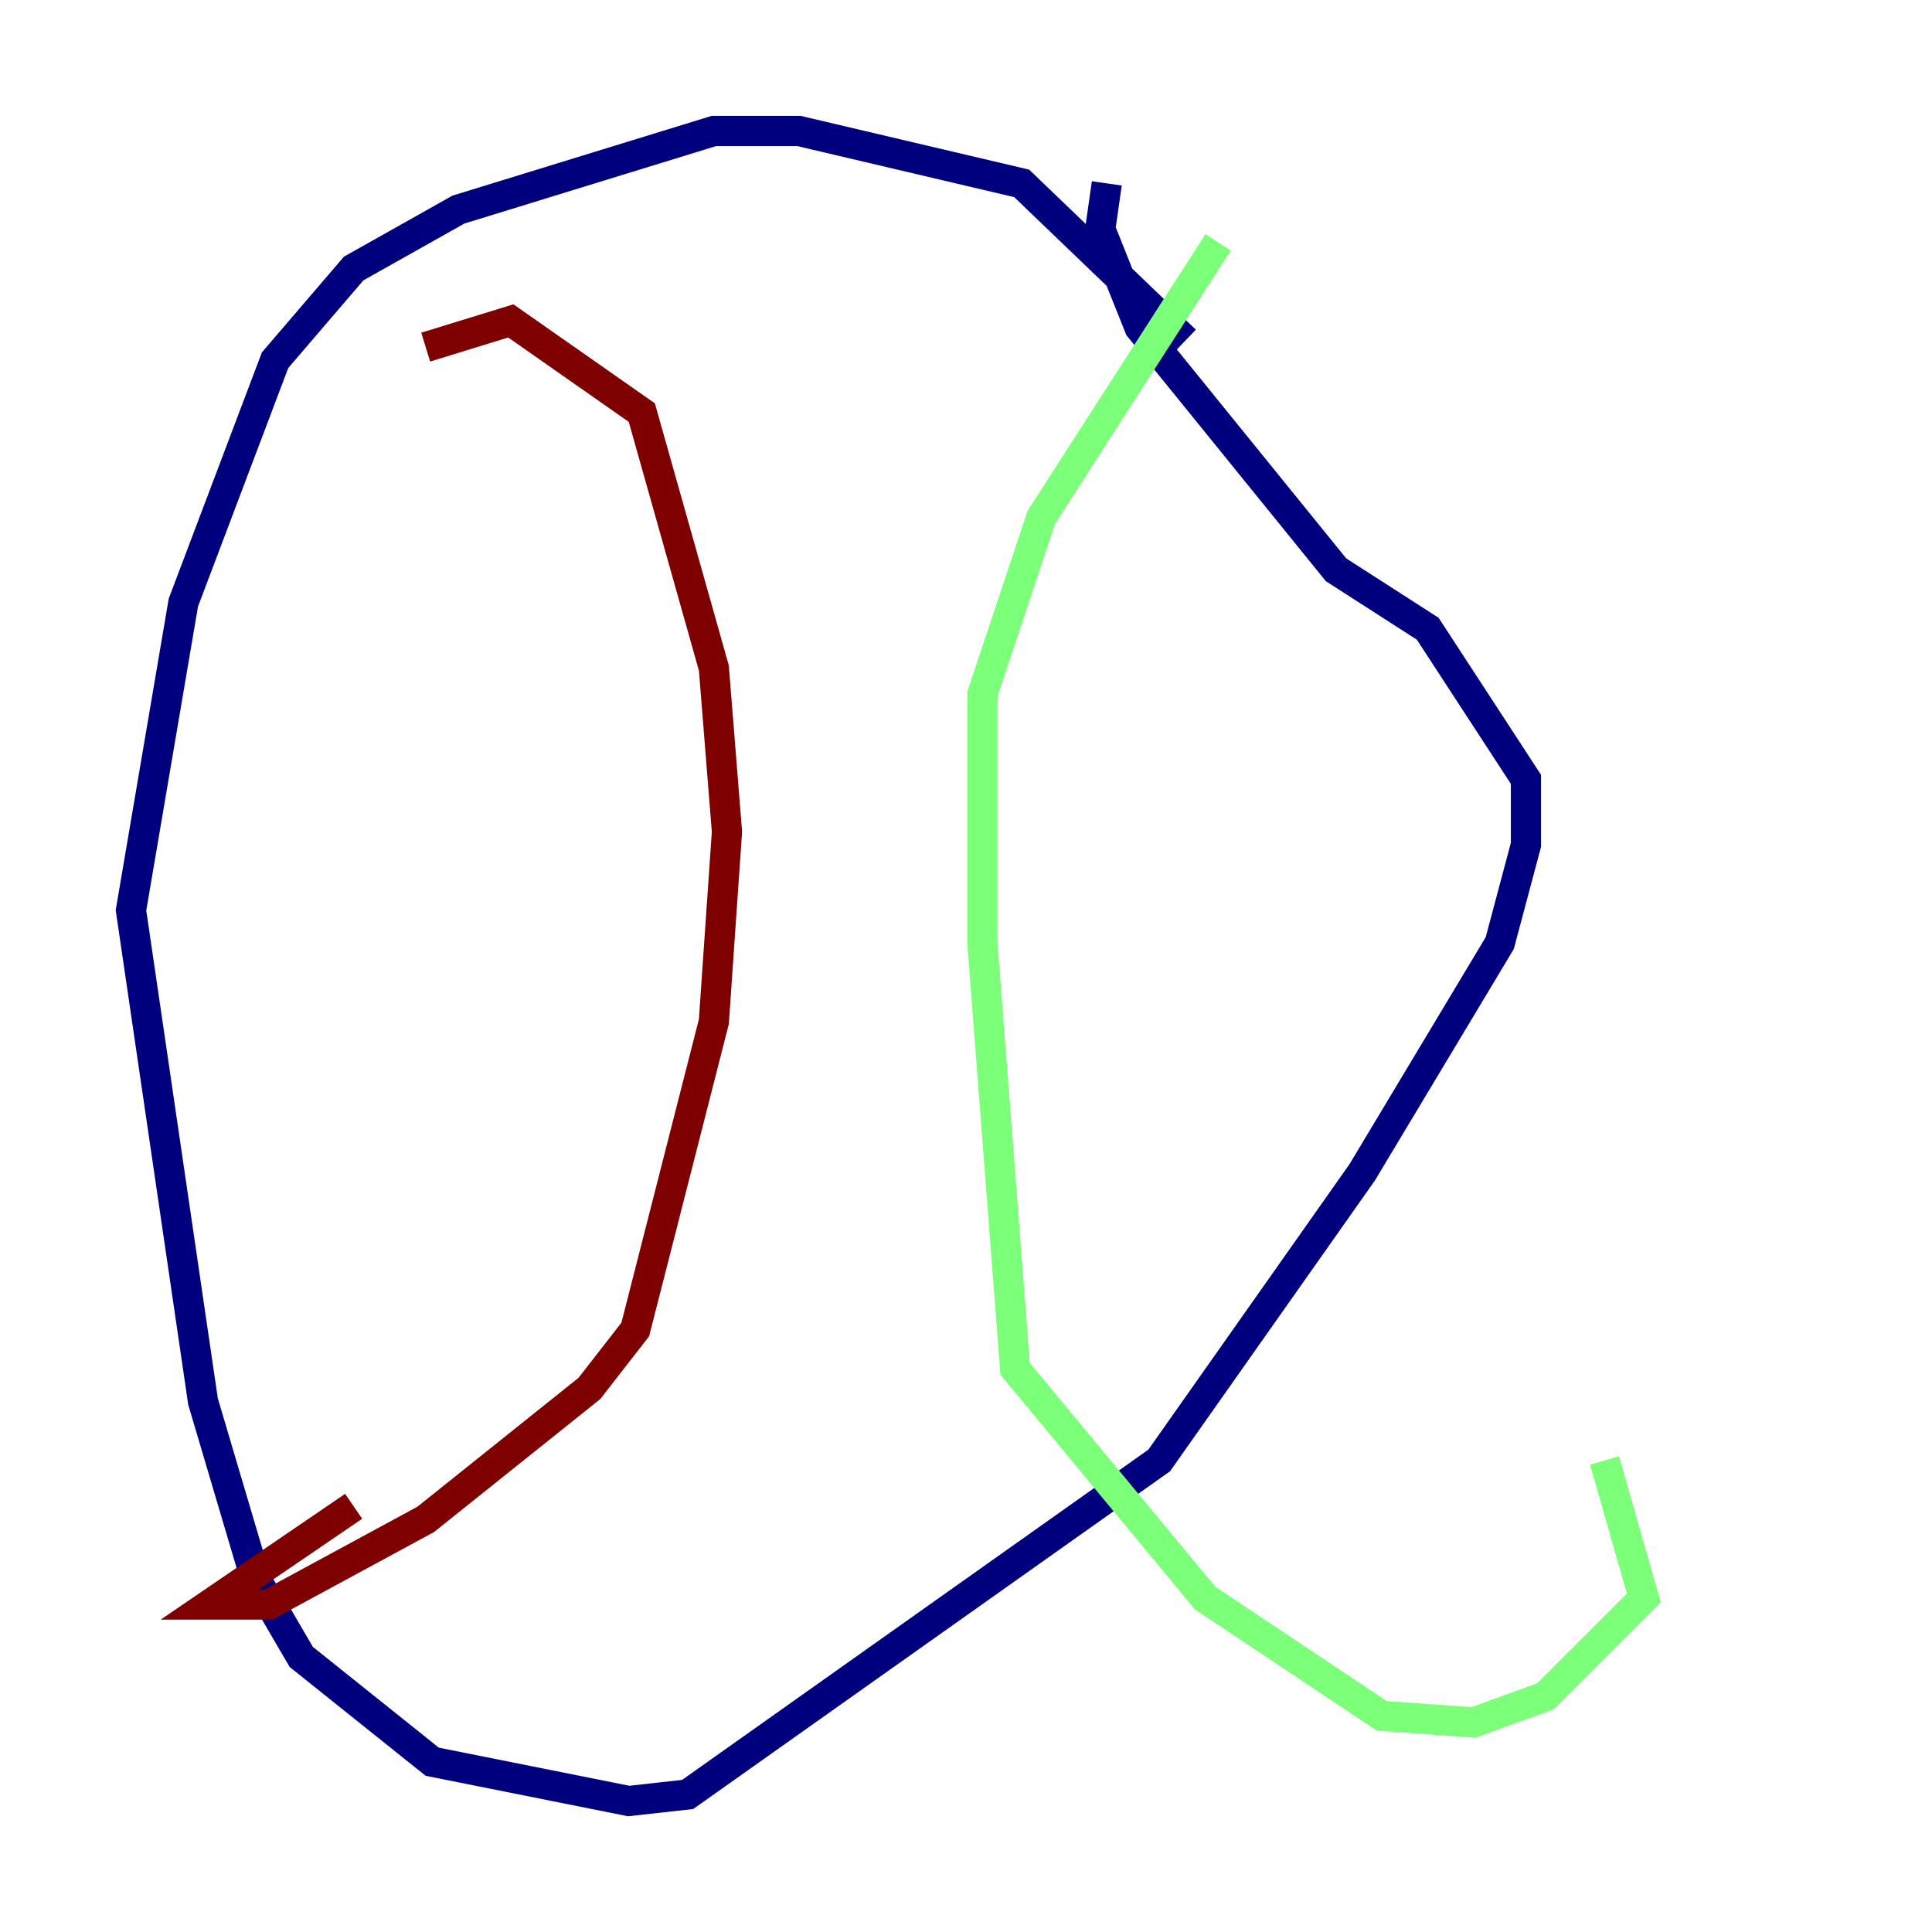 <?xml version="1.0" encoding="utf-8" ?>
<svg baseProfile="tiny" height="128" version="1.2" viewBox="0,0,128,128" width="128" xmlns="http://www.w3.org/2000/svg" xmlns:ev="http://www.w3.org/2001/xml-events" xmlns:xlink="http://www.w3.org/1999/xlink"><defs /><polyline fill="none" points="78.536,22.563 67.688,12.149 52.936,8.678 47.295,8.678 30.373,13.885 23.43,17.79 18.224,23.864 12.149,39.919 8.678,60.312 13.451,92.854 16.922,104.57 19.959,109.776 28.637,116.719 41.654,119.322 45.559,118.888 76.8,96.759 90.251,77.668 99.363,62.481 101.098,55.973 101.098,51.634 94.59,41.654 88.515,37.749 75.498,21.695 72.895,15.186 73.329,12.149" stroke="#00007f" stroke-width="2" /><polyline fill="none" points="80.705,16.054 68.99,34.278 65.085,45.993 65.085,62.481 67.254,90.685 79.837,105.871 91.552,113.681 97.627,114.115 102.4,112.38 108.909,105.871 106.305,96.759" stroke="#7cff79" stroke-width="2" /><polyline fill="none" points="28.203,22.997 33.844,21.261 42.522,27.336 47.295,44.258 48.163,55.105 47.295,67.688 42.088,88.081 39.051,91.986 28.203,100.664 17.79,106.305 13.885,106.305 23.43,99.797" stroke="#7f0000" stroke-width="2" /></svg>